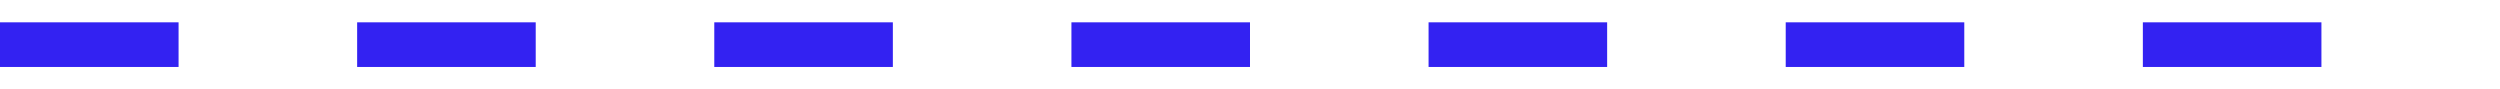 <?xml version="1.0" encoding="UTF-8" standalone="no"?>
<svg
   width="56"
   height="2"
   viewBox="0 0 56 2"
   fill="none"
   version="1.1"
   id="svg4"
   xmlns="http://www.w3.org/2000/svg"
   xmlns:svg="http://www.w3.org/2000/svg">
  <defs
     id="defs8" />
  <path
     d="M 0,1 H 53.088 56"
     stroke="#f7f7f8"
     stroke-dasharray="4, 4"
     id="path2"
     style="stroke:#3322f2;stroke-opacity:1" />
</svg>
